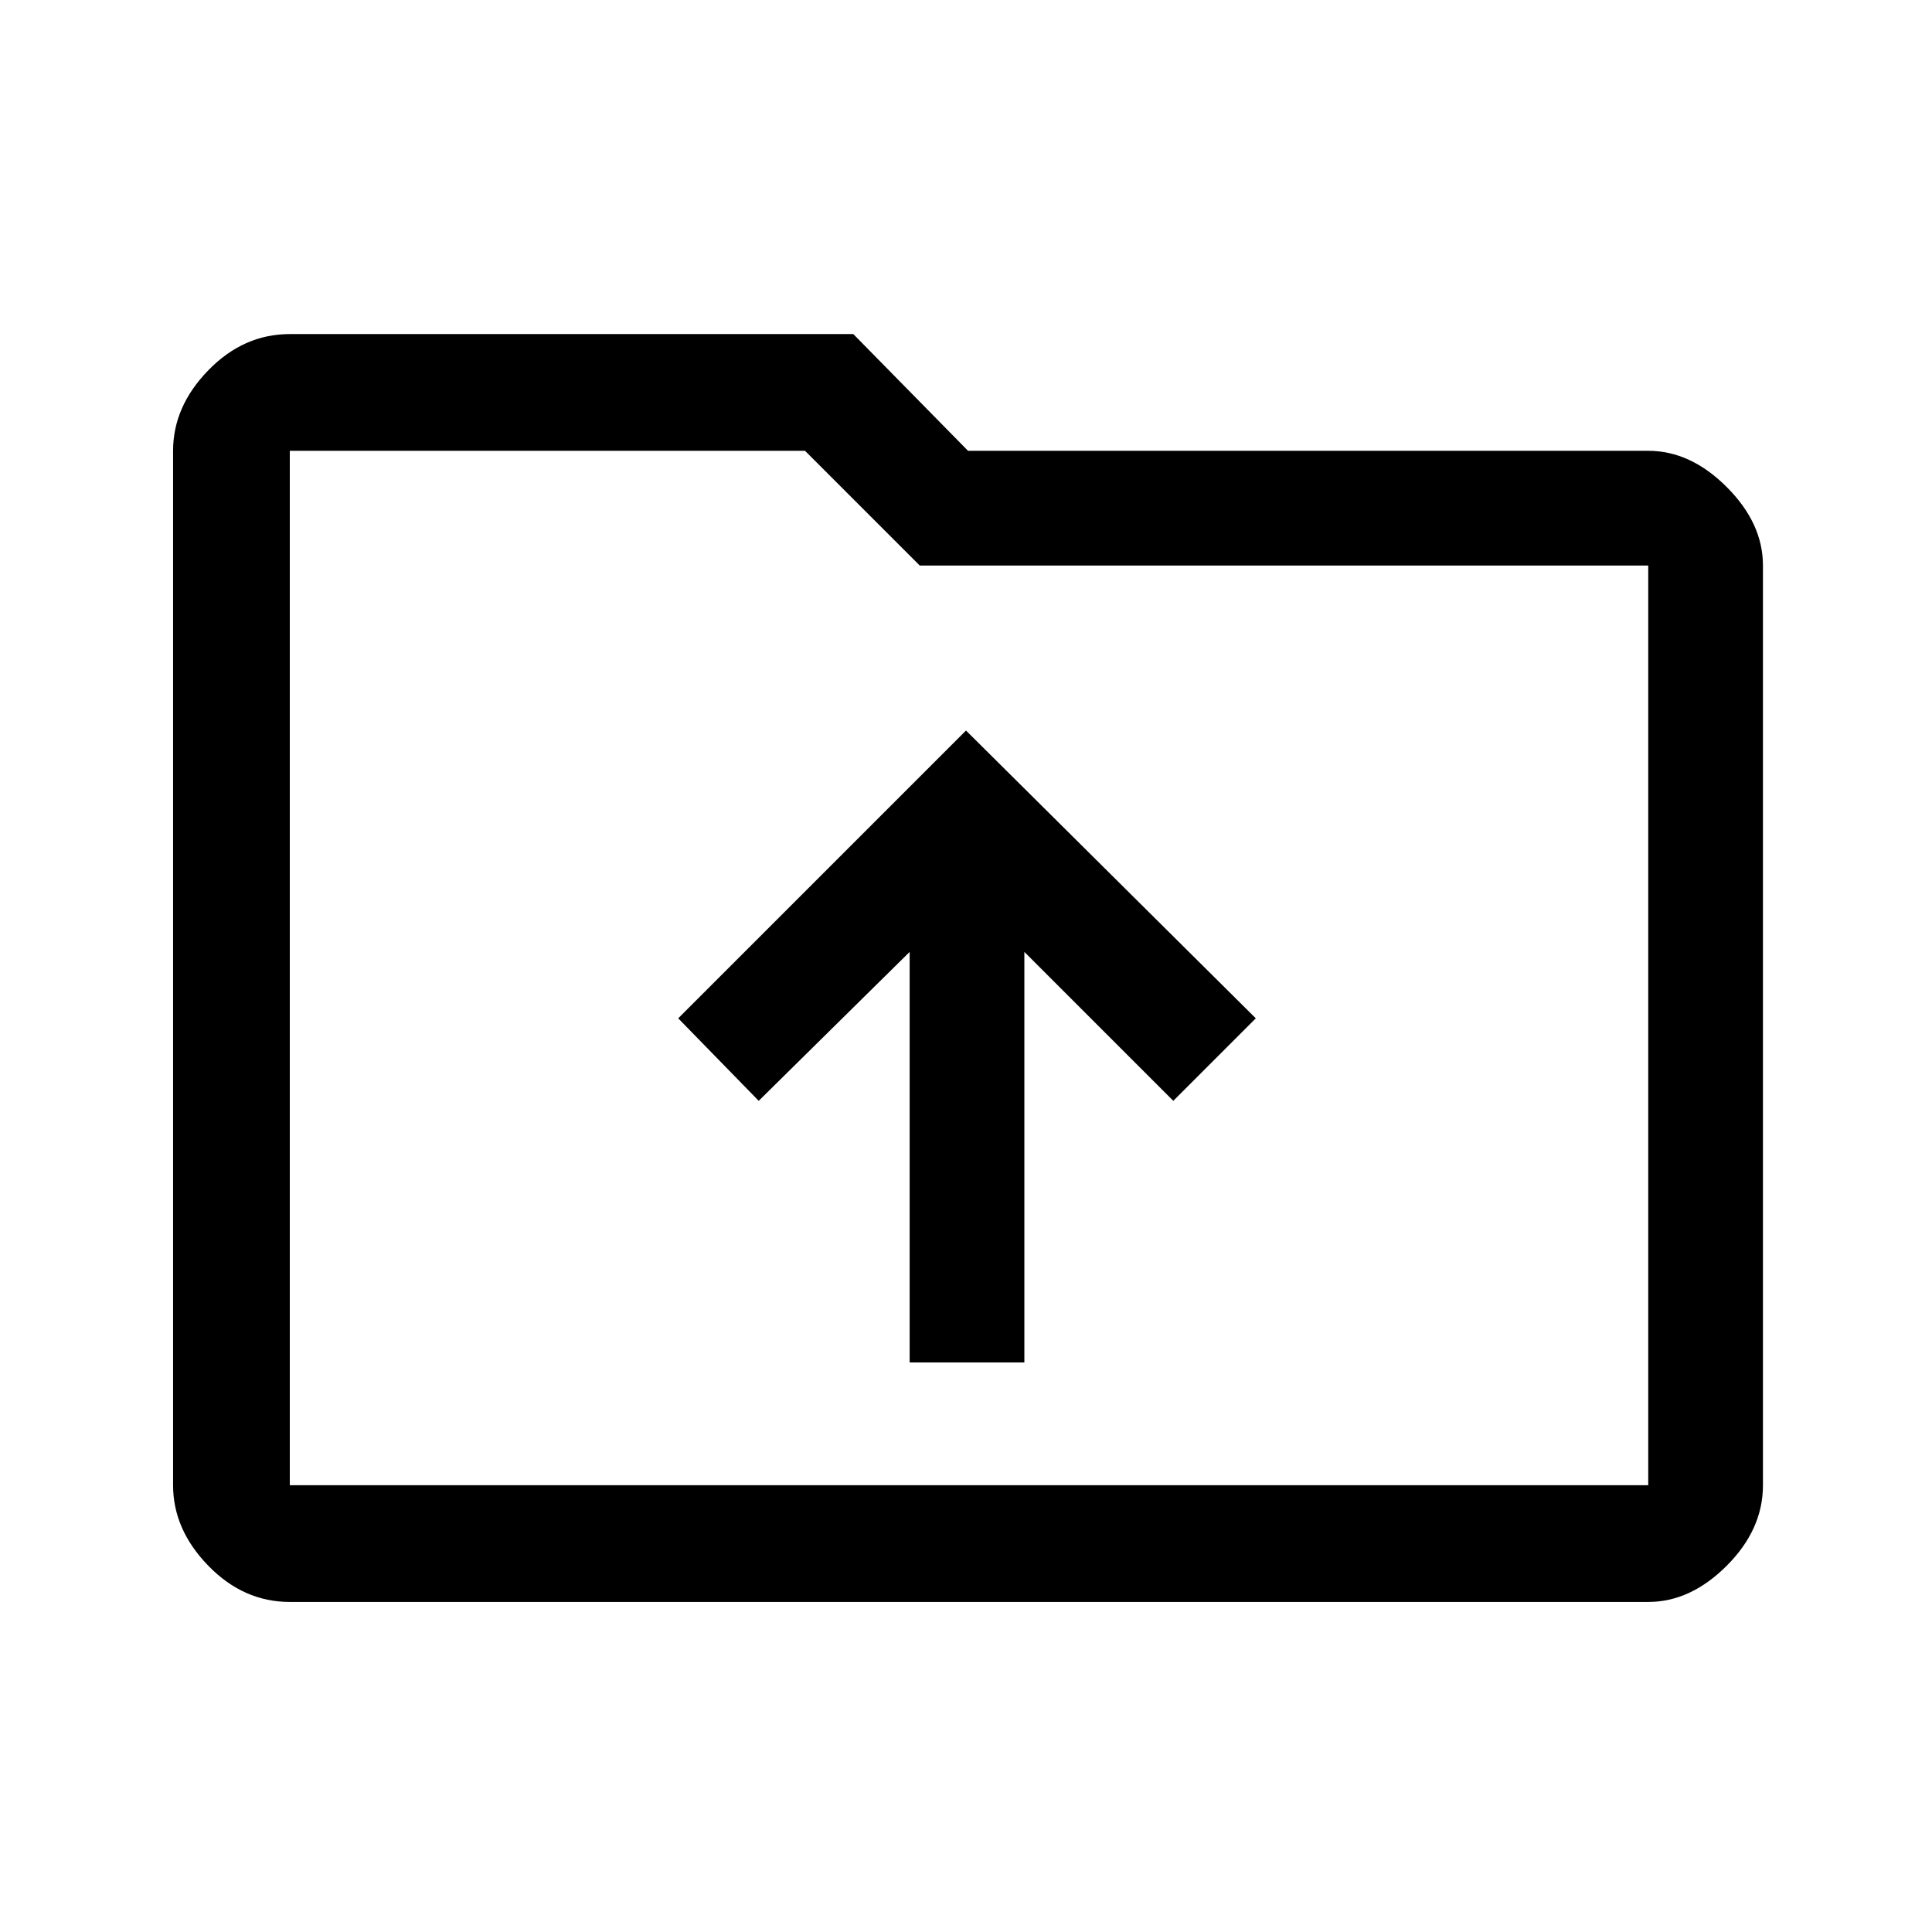 <svg xmlns="http://www.w3.org/2000/svg" height="48" width="48"><path d="M22.6 33.85h2.85v-10.2l3.7 3.7 2.05-2.05-7.2-7.15-7.15 7.15 2 2.05 3.75-3.7ZM7.2 39.8q-1.15 0-2.025-.9t-.875-2V11.2q0-1.1.875-2 .875-.9 2.025-.9h14l2.85 2.9h16.9q1.05 0 1.95.9.9.9.9 1.95V36.9q0 1.1-.9 2-.9.9-1.95.9Zm0-28.6v25.7h33.75V14.05h-18.1L20 11.2H7.2Zm0 0V36.9Z"/></svg>